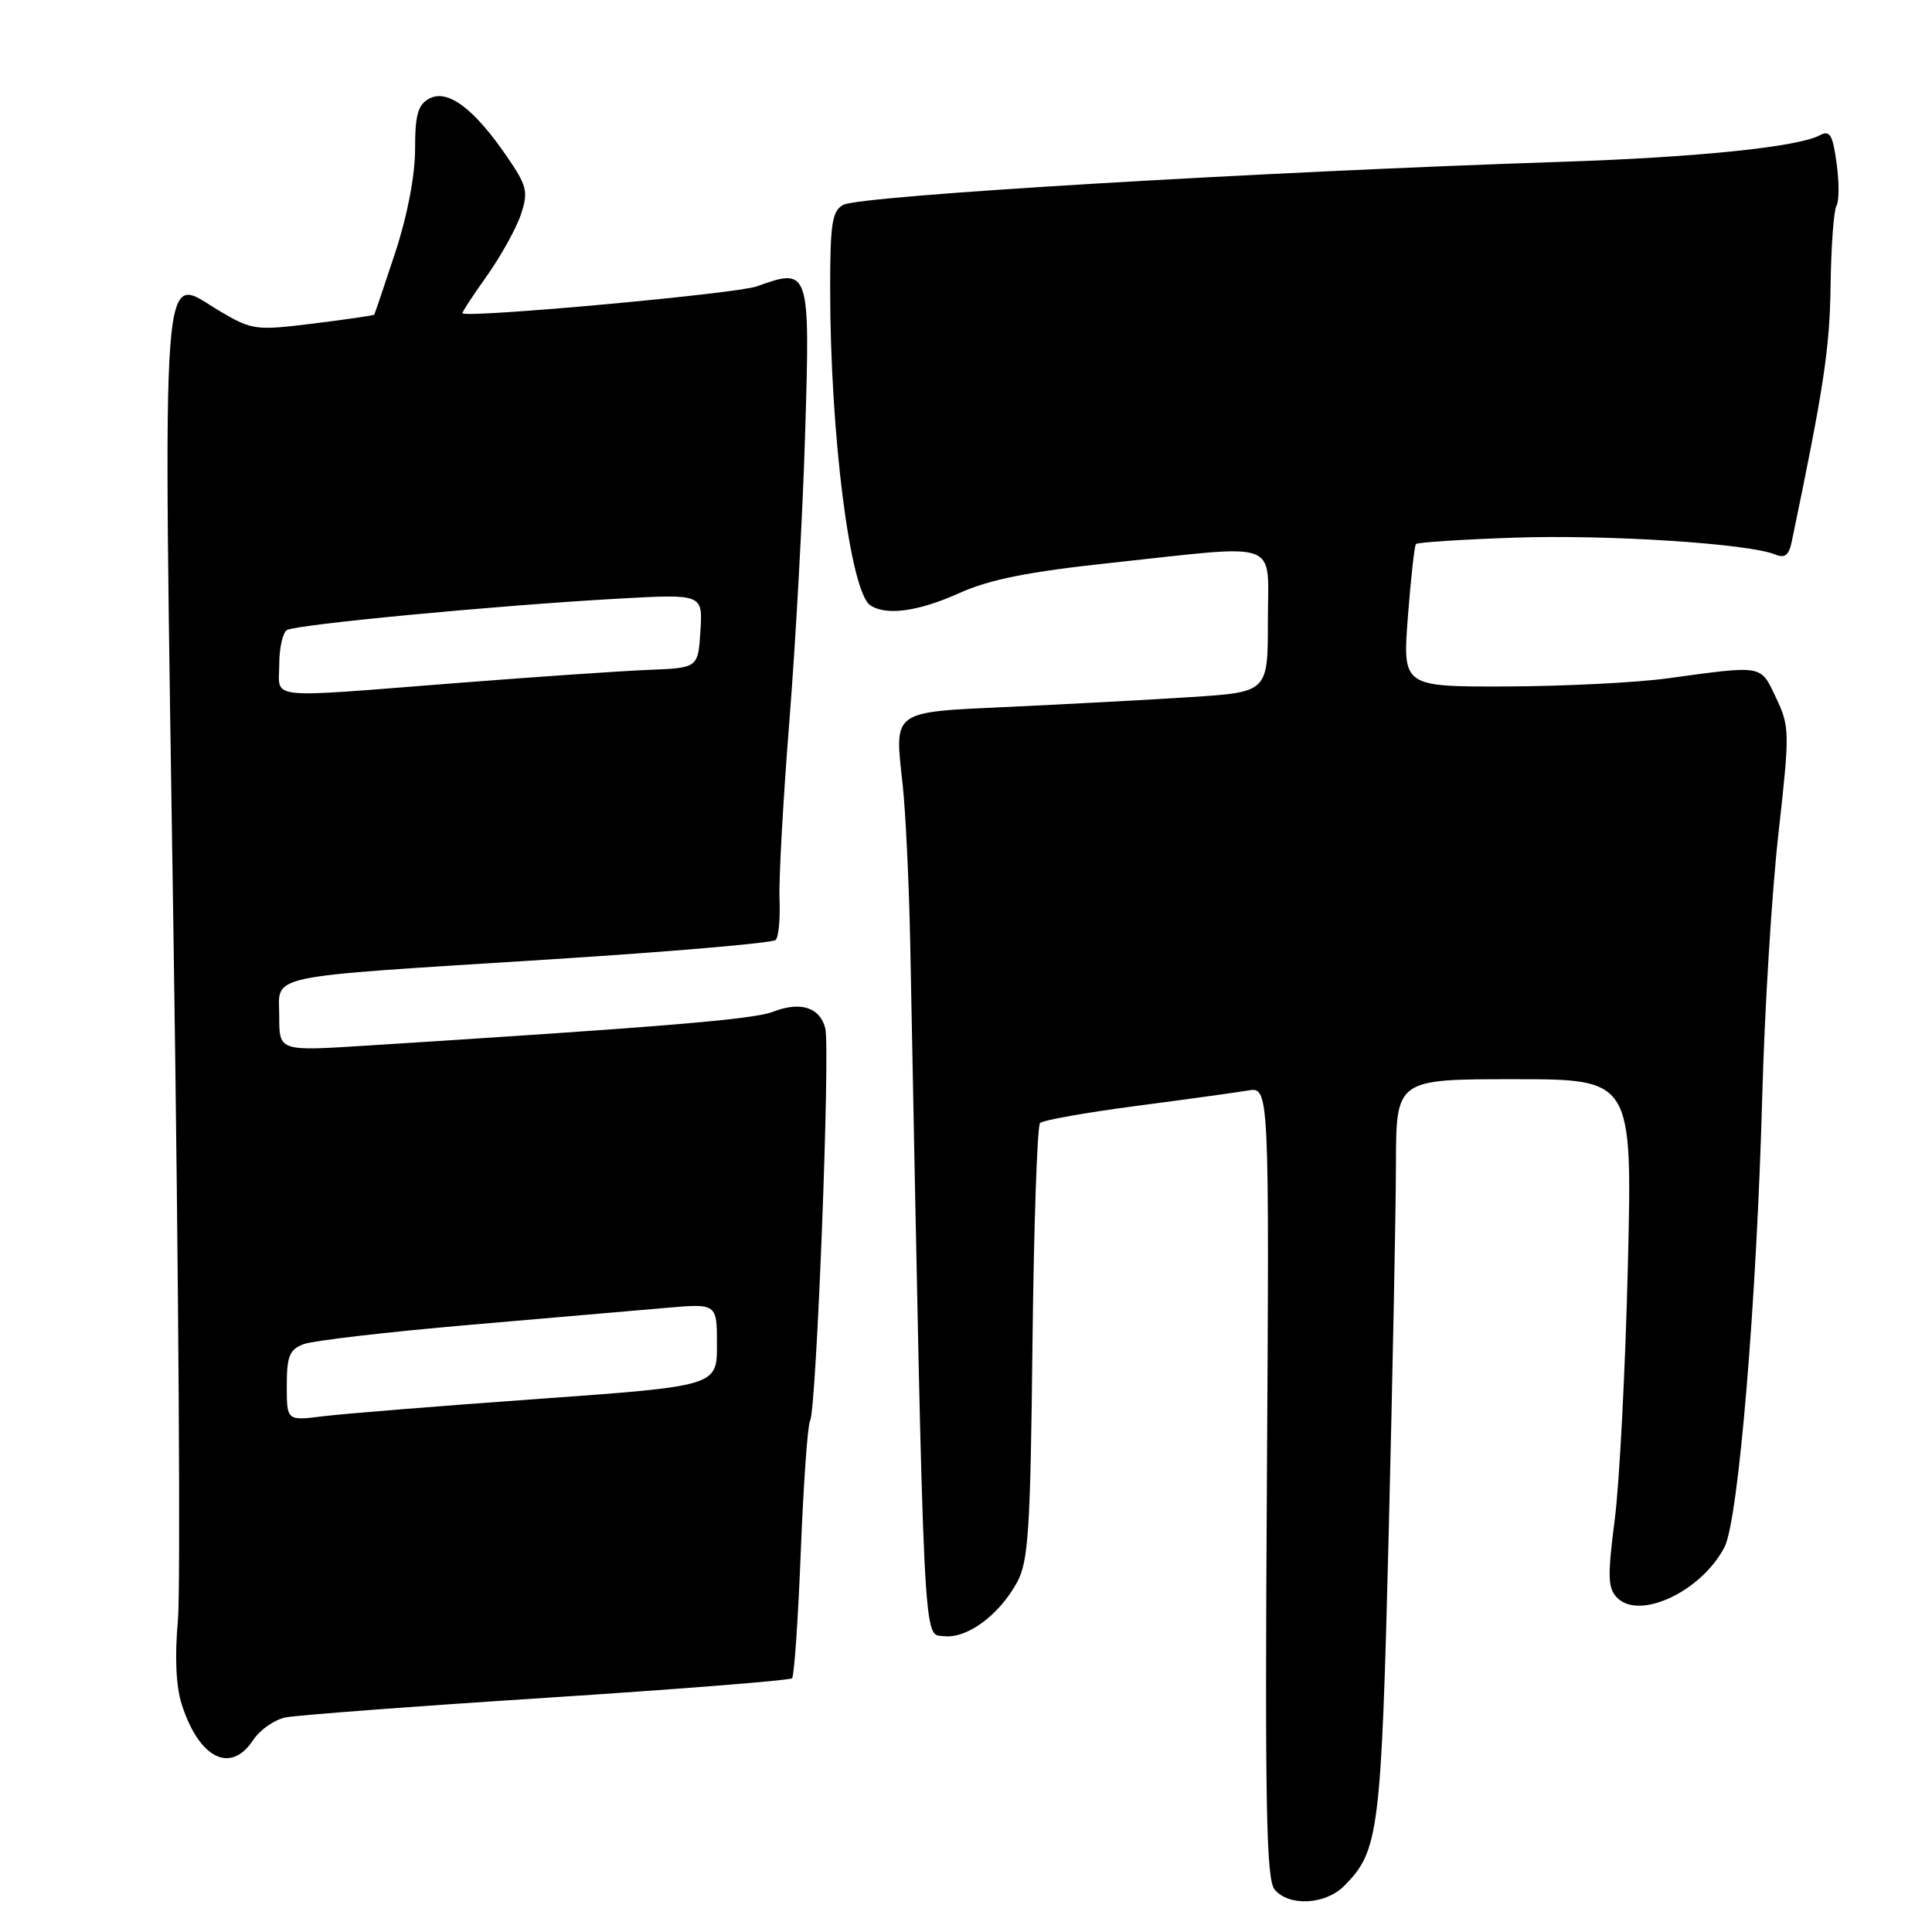 <?xml version="1.0" encoding="UTF-8" standalone="no"?>
<!DOCTYPE svg PUBLIC "-//W3C//DTD SVG 1.1//EN" "http://www.w3.org/Graphics/SVG/1.1/DTD/svg11.dtd" >
<svg xmlns="http://www.w3.org/2000/svg" xmlns:xlink="http://www.w3.org/1999/xlink" version="1.1" viewBox="0 0 256 256">
 <g >
 <path fill="currentColor"
d=" M 178.09 249.91 C 182.71 245.29 183.02 242.89 184.01 203.20 C 184.52 182.47 184.96 160.44 184.97 154.25 C 185.00 143.00 185.00 143.00 200.65 143.00 C 216.30 143.00 216.30 143.00 215.70 167.75 C 215.37 181.36 214.59 196.49 213.96 201.37 C 212.99 208.94 213.04 210.46 214.30 211.73 C 217.30 214.72 225.48 210.84 228.51 204.99 C 230.36 201.41 232.78 172.37 233.52 144.83 C 233.83 133.65 234.78 118.19 235.65 110.47 C 237.16 97.00 237.15 96.29 235.34 92.47 C 233.24 88.05 233.75 88.14 221.00 89.88 C 216.88 90.45 207.28 90.93 199.67 90.96 C 185.85 91.00 185.85 91.00 186.55 81.75 C 186.94 76.66 187.42 72.31 187.62 72.09 C 187.83 71.86 193.73 71.48 200.75 71.24 C 213.10 70.82 231.72 72.03 235.21 73.47 C 236.48 74.00 237.04 73.59 237.40 71.84 C 241.66 51.41 242.45 46.20 242.56 37.90 C 242.63 32.62 242.99 27.83 243.34 27.26 C 243.70 26.68 243.71 24.15 243.36 21.64 C 242.84 17.83 242.47 17.21 241.12 17.93 C 238.22 19.48 224.85 20.85 207.00 21.44 C 166.34 22.79 114.04 25.92 111.75 27.14 C 110.26 27.93 110.00 29.58 110.00 38.29 C 110.01 57.71 112.66 78.51 115.35 80.23 C 117.49 81.61 121.74 81.01 127.13 78.58 C 131.12 76.78 136.29 75.75 147.26 74.58 C 170.12 72.13 168.00 71.34 168.00 82.35 C 168.00 91.71 168.00 91.71 157.75 92.37 C 152.11 92.73 141.34 93.31 133.80 93.66 C 118.02 94.39 118.51 94.03 119.61 103.98 C 120.00 107.56 120.45 117.03 120.61 125.00 C 122.47 220.39 122.28 216.47 125.05 216.80 C 128.13 217.16 132.37 214.04 134.77 209.66 C 136.27 206.92 136.54 202.74 136.81 178.00 C 136.99 162.32 137.44 149.19 137.81 148.81 C 138.19 148.43 143.90 147.42 150.50 146.55 C 157.10 145.69 163.78 144.76 165.35 144.50 C 168.19 144.01 168.19 144.01 167.87 196.38 C 167.60 239.26 167.79 249.04 168.89 250.37 C 170.78 252.64 175.60 252.40 178.09 249.91 Z  M 33.55 230.56 C 34.43 229.22 36.35 227.88 37.82 227.57 C 39.30 227.27 54.89 226.09 72.47 224.96 C 90.05 223.82 104.67 222.66 104.95 222.38 C 105.24 222.09 105.76 214.51 106.11 205.53 C 106.47 196.55 107.02 188.77 107.34 188.25 C 108.18 186.90 110.04 138.85 109.35 136.24 C 108.62 133.45 106.03 132.65 102.38 134.08 C 99.83 135.07 87.72 136.08 48.25 138.57 C 37.00 139.28 37.00 139.28 37.00 134.69 C 37.00 129.00 34.32 129.57 72.78 127.13 C 88.89 126.11 102.39 124.95 102.78 124.55 C 103.17 124.16 103.40 121.74 103.29 119.17 C 103.18 116.60 103.77 105.95 104.60 95.50 C 105.43 85.05 106.38 67.85 106.69 57.27 C 107.35 35.66 107.27 35.42 100.26 37.95 C 97.61 38.91 62.41 42.13 61.28 41.52 C 61.16 41.45 62.61 39.23 64.50 36.58 C 66.38 33.92 68.42 30.24 69.03 28.40 C 70.03 25.38 69.84 24.63 67.07 20.60 C 62.76 14.34 59.30 11.77 56.89 13.06 C 55.37 13.87 55.00 15.20 55.00 19.78 C 55.00 23.26 53.97 28.62 52.36 33.50 C 50.91 37.90 49.66 41.59 49.59 41.69 C 49.51 41.80 45.88 42.33 41.53 42.87 C 33.94 43.81 33.42 43.75 29.23 41.29 C 21.15 36.56 21.60 30.61 23.00 124.61 C 23.68 170.15 23.94 210.73 23.57 214.79 C 23.14 219.52 23.32 223.48 24.08 225.84 C 26.38 233.02 30.57 235.11 33.55 230.56 Z  M 38.00 183.60 C 38.00 179.70 38.36 178.81 40.25 178.10 C 41.49 177.64 51.27 176.50 62.00 175.57 C 72.72 174.65 84.54 173.62 88.25 173.30 C 95.00 172.71 95.00 172.71 95.00 178.18 C 95.00 183.66 95.00 183.66 71.25 185.37 C 58.19 186.30 45.36 187.34 42.75 187.67 C 38.00 188.26 38.00 188.26 38.00 183.60 Z  M 37.00 88.06 C 37.00 85.89 37.46 83.84 38.01 83.49 C 39.21 82.75 65.76 80.23 81.81 79.33 C 93.12 78.70 93.12 78.70 92.81 83.60 C 92.50 88.50 92.50 88.50 86.00 88.76 C 82.42 88.90 70.93 89.69 60.46 90.51 C 34.76 92.52 37.00 92.75 37.00 88.06 Z "/>
</g>
</svg>